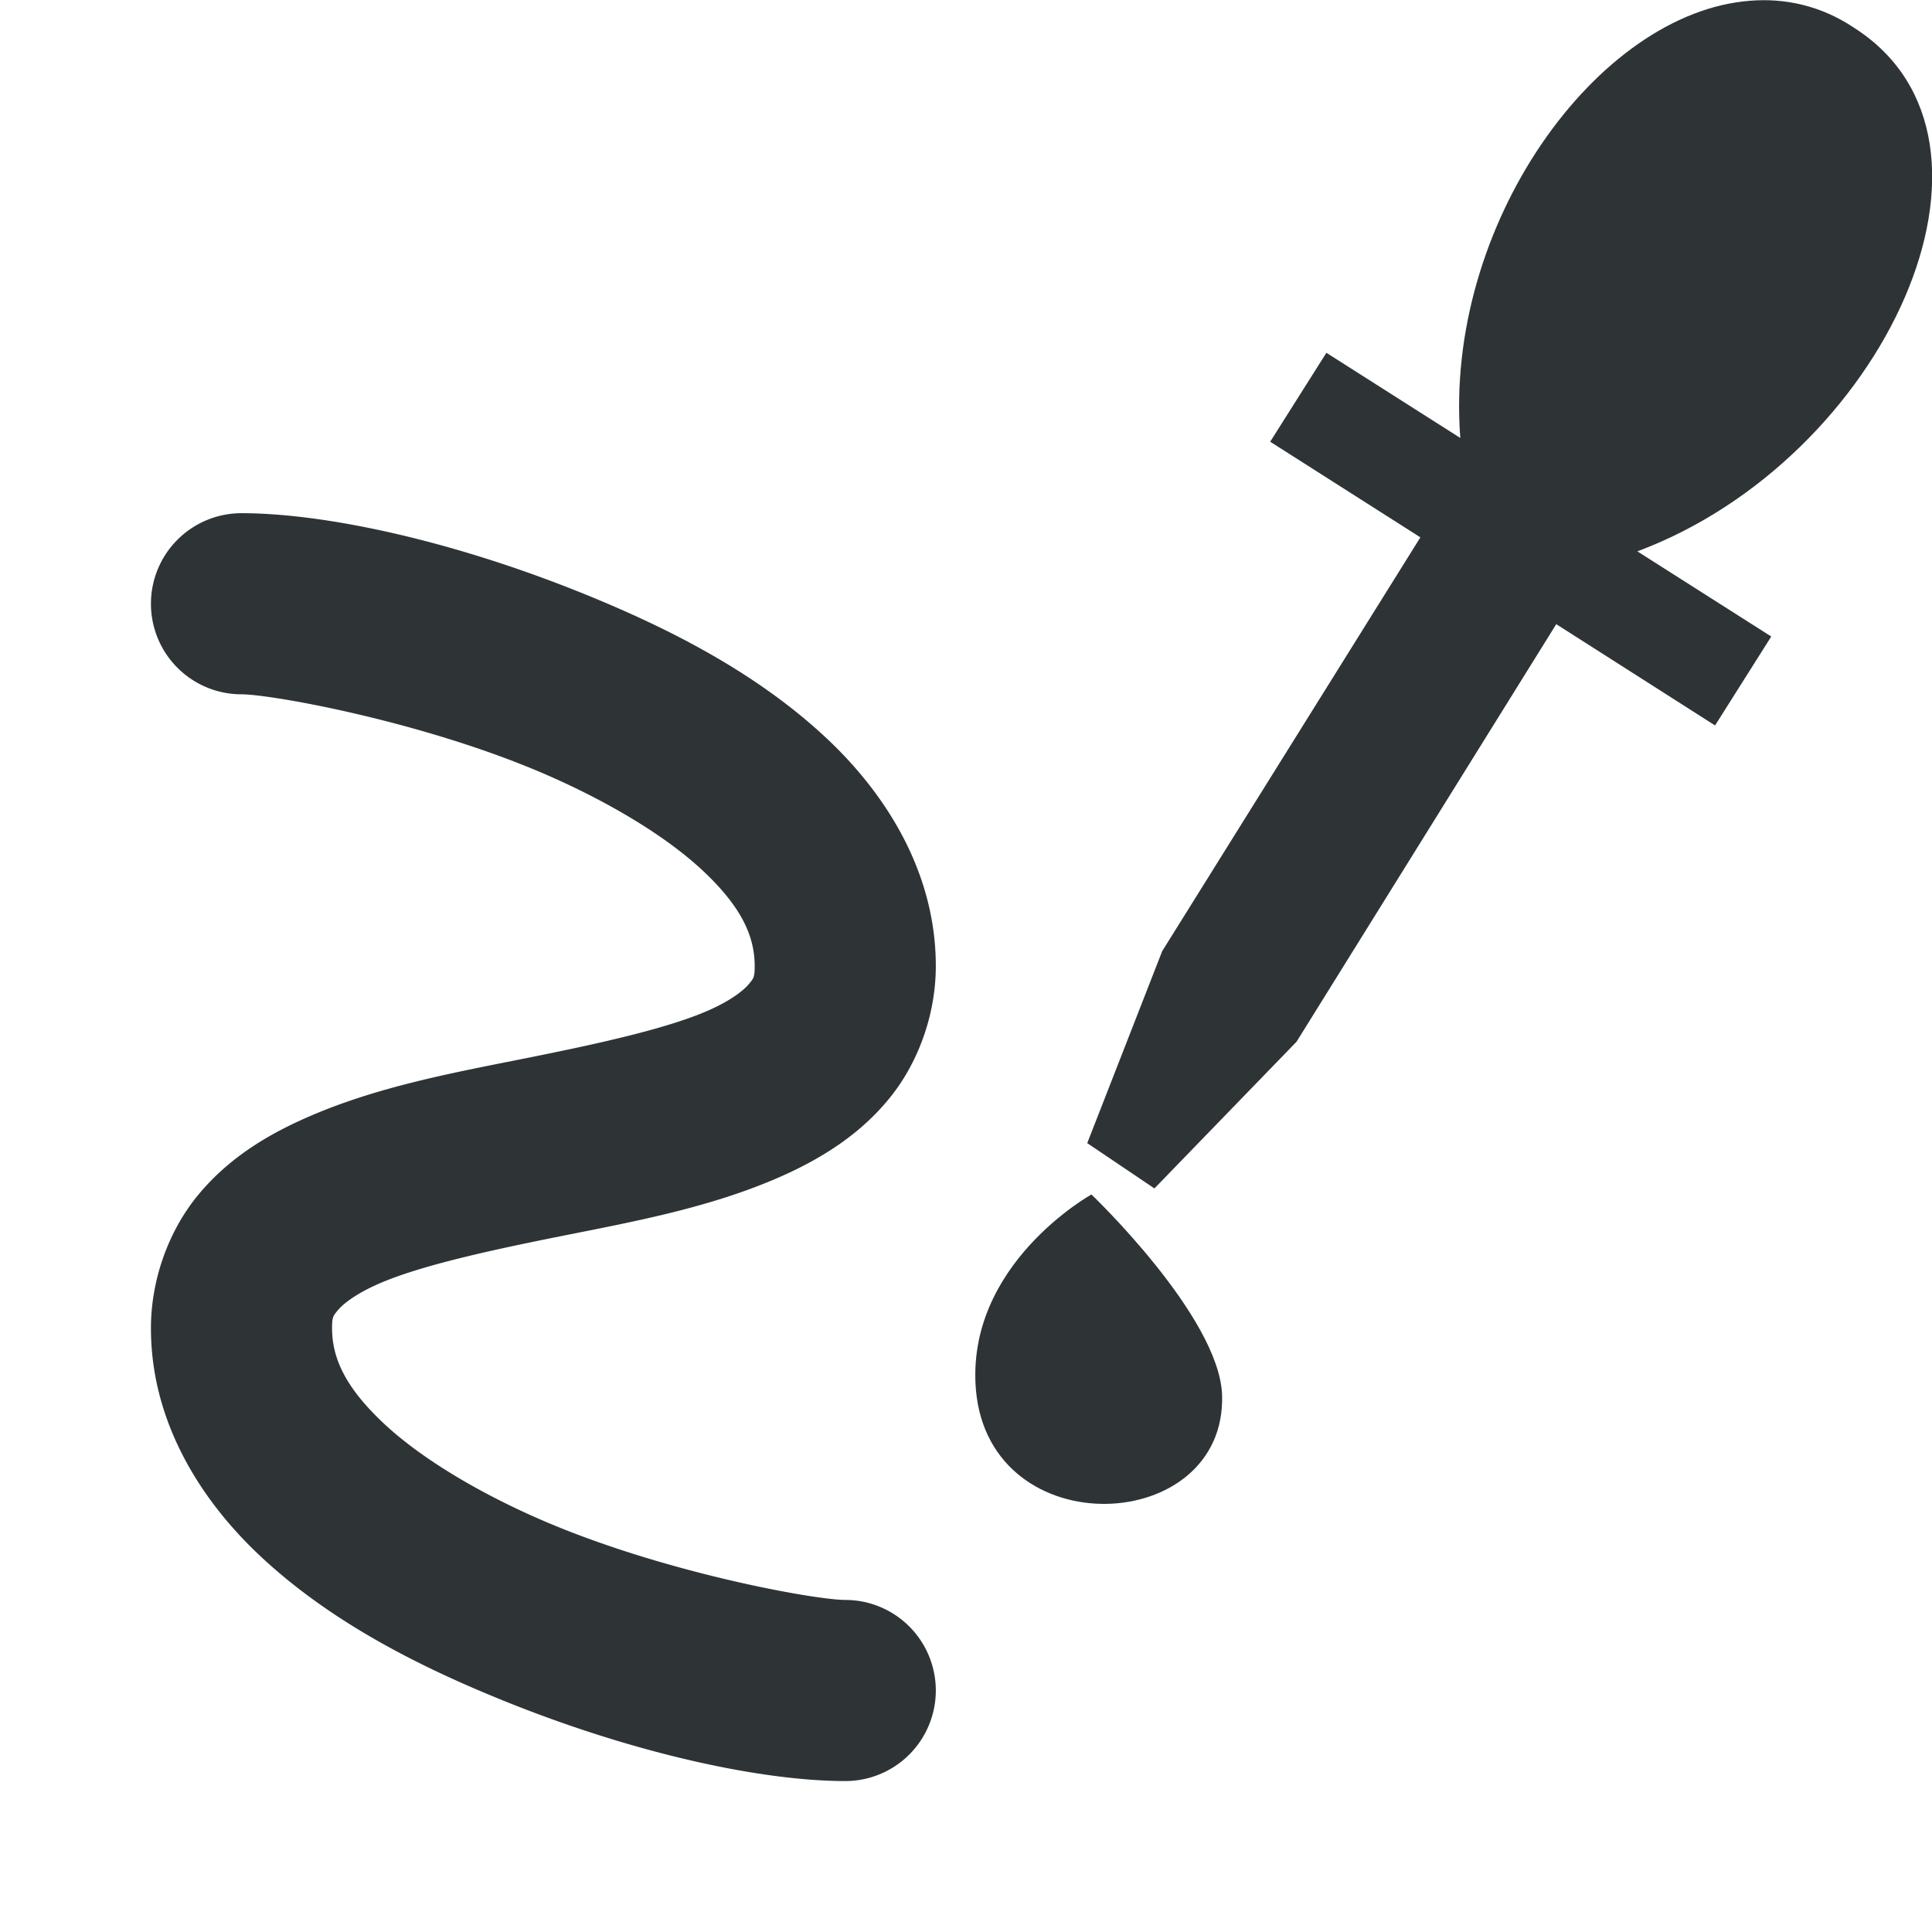 <?xml version="1.0" encoding="UTF-8" standalone="no"?>
<svg
   height="16px"
   viewBox="0 0 16 16"
   width="16px"
   version="1.1"
   id="svg169"
   xml:space="preserve"
   xmlns="http://www.w3.org/2000/svg"
   xmlns:svg="http://www.w3.org/2000/svg"><defs
     id="defs173" /><filter
     id="a"
     height="1"
     width="1"
     x="0"
     y="0"><feColorMatrix
       in="SourceGraphic"
       type="matrix"
       values="0 0 0 0 1 0 0 0 0 1 0 0 0 0 1 0 0 0 1 0"
       id="feColorMatrix2" /></filter><mask
     id="b"><g
       filter="url(#a)"
       id="g7"><path
         d="m 0 0 h 16 v 16 h -16 z"
         fill-opacity="0.3"
         id="path5" /></g></mask><clipPath
     id="c"><path
       d="m 0 0 h 1024 v 800 h -1024 z"
       id="path10" /></clipPath><mask
     id="d"><g
       filter="url(#a)"
       id="g15"><path
         d="m 0 0 h 16 v 16 h -16 z"
         fill-opacity="0.05"
         id="path13" /></g></mask><clipPath
     id="e"><path
       d="m 0 0 h 1024 v 800 h -1024 z"
       id="path18" /></clipPath><mask
     id="f"><g
       filter="url(#a)"
       id="g23"><path
         d="m 0 0 h 16 v 16 h -16 z"
         fill-opacity="0.05"
         id="path21" /></g></mask><clipPath
     id="g"><path
       d="m 0 0 h 1024 v 800 h -1024 z"
       id="path26" /></clipPath><mask
     id="h"><g
       filter="url(#a)"
       id="g31"><path
         d="m 0 0 h 16 v 16 h -16 z"
         fill-opacity="0.05"
         id="path29" /></g></mask><clipPath
     id="i"><path
       d="m 0 0 h 1024 v 800 h -1024 z"
       id="path34" /></clipPath><mask
     id="j"><g
       filter="url(#a)"
       id="g39"><path
         d="m 0 0 h 16 v 16 h -16 z"
         fill-opacity="0.05"
         id="path37" /></g></mask><clipPath
     id="k"><path
       d="m 0 0 h 1024 v 800 h -1024 z"
       id="path42" /></clipPath><mask
     id="l"><g
       filter="url(#a)"
       id="g47"><path
         d="m 0 0 h 16 v 16 h -16 z"
         fill-opacity="0.05"
         id="path45" /></g></mask><clipPath
     id="m"><path
       d="m 0 0 h 1024 v 800 h -1024 z"
       id="path50" /></clipPath><mask
     id="n"><g
       filter="url(#a)"
       id="g55"><path
         d="m 0 0 h 16 v 16 h -16 z"
         fill-opacity="0.05"
         id="path53" /></g></mask><clipPath
     id="o"><path
       d="m 0 0 h 1024 v 800 h -1024 z"
       id="path58" /></clipPath><mask
     id="p"><g
       filter="url(#a)"
       id="g63"><path
         d="m 0 0 h 16 v 16 h -16 z"
         fill-opacity="0.3"
         id="path61" /></g></mask><clipPath
     id="q"><path
       d="m 0 0 h 1024 v 800 h -1024 z"
       id="path66" /></clipPath><mask
     id="r"><g
       filter="url(#a)"
       id="g71"><path
         d="m 0 0 h 16 v 16 h -16 z"
         fill-opacity="0.5"
         id="path69" /></g></mask><clipPath
     id="s"><path
       d="m 0 0 h 1024 v 800 h -1024 z"
       id="path74" /></clipPath><mask
     id="t"><g
       filter="url(#a)"
       id="g79"><path
         d="m 0 0 h 16 v 16 h -16 z"
         fill-opacity="0.4"
         id="path77" /></g></mask><clipPath
     id="u"><path
       d="m 0 0 h 1024 v 800 h -1024 z"
       id="path82" /></clipPath><mask
     id="v"><g
       filter="url(#a)"
       id="g87"><path
         d="m 0 0 h 16 v 16 h -16 z"
         fill-opacity="0.4"
         id="path85" /></g></mask><clipPath
     id="w"><path
       d="m 0 0 h 1024 v 800 h -1024 z"
       id="path90" /></clipPath><mask
     id="x"><g
       filter="url(#a)"
       id="g95"><path
         d="m 0 0 h 16 v 16 h -16 z"
         fill-opacity="0.5"
         id="path93" /></g></mask><clipPath
     id="y"><path
       d="m 0 0 h 1024 v 800 h -1024 z"
       id="path98" /></clipPath><mask
     id="z"><g
       filter="url(#a)"
       id="g103"><path
         d="m 0 0 h 16 v 16 h -16 z"
         fill-opacity="0.5"
         id="path101" /></g></mask><clipPath
     id="A"><path
       d="m 0 0 h 1024 v 800 h -1024 z"
       id="path106" /></clipPath><g
     clip-path="url(#c)"
     mask="url(#b)"
     transform="matrix(1 0 0 1 -156 -620)"
     id="g111"><path
       d="m 562.461 212.059 h 10.449 c -1.184 0.492 -1.297 2.461 0 3 h -10.449 z m 0 0"
       fill="#2e3436"
       id="path109" /></g><g
     clip-path="url(#e)"
     mask="url(#d)"
     transform="matrix(1 0 0 1 -156 -620)"
     id="g115"><path
       d="m 16 632 h 1 v 1 h -1 z m 0 0"
       fill="#2e3436"
       fill-rule="evenodd"
       id="path113" /></g><g
     clip-path="url(#g)"
     mask="url(#f)"
     transform="matrix(1 0 0 1 -156 -620)"
     id="g119"><path
       d="m 17 631 h 1 v 1 h -1 z m 0 0"
       fill="#2e3436"
       fill-rule="evenodd"
       id="path117" /></g><g
     clip-path="url(#i)"
     mask="url(#h)"
     transform="matrix(1 0 0 1 -156 -620)"
     id="g123"><path
       d="m 18 634 h 1 v 1 h -1 z m 0 0"
       fill="#2e3436"
       fill-rule="evenodd"
       id="path121" /></g><g
     clip-path="url(#k)"
     mask="url(#j)"
     transform="matrix(1 0 0 1 -156 -620)"
     id="g127"><path
       d="m 16 634 h 1 v 1 h -1 z m 0 0"
       fill="#2e3436"
       fill-rule="evenodd"
       id="path125" /></g><g
     clip-path="url(#m)"
     mask="url(#l)"
     transform="matrix(1 0 0 1 -156 -620)"
     id="g131"><path
       d="m 17 635 h 1 v 1 h -1 z m 0 0"
       fill="#2e3436"
       fill-rule="evenodd"
       id="path129" /></g><g
     clip-path="url(#o)"
     mask="url(#n)"
     transform="matrix(1 0 0 1 -156 -620)"
     id="g135"><path
       d="m 19 635 h 1 v 1 h -1 z m 0 0"
       fill="#2e3436"
       fill-rule="evenodd"
       id="path133" /></g><g
     clip-path="url(#q)"
     mask="url(#p)"
     transform="matrix(1 0 0 1 -156 -620)"
     id="g147"><path
       d="m 136 660 v 7 h 7 v -7 z m 0 0"
       fill="#2e3436"
       id="path145" /></g><g
     clip-path="url(#s)"
     mask="url(#r)"
     transform="matrix(1 0 0 1 -156 -620)"
     id="g151"><path
       d="m 199 642 h 3 v 12 h -3 z m 0 0"
       fill="#2e3436"
       id="path149" /></g><g
     clip-path="url(#u)"
     mask="url(#t)"
     transform="matrix(1 0 0 1 -156 -620)"
     id="g155"><path
       d="m 209.5 144.16 c 0.277 0 0.5 0.223 0.5 0.5 v 1 c 0 0.277 -0.223 0.5 -0.5 0.5 s -0.5 -0.223 -0.5 -0.5 v -1 c 0 -0.277 0.223 -0.5 0.5 -0.5 z m 0 0"
       fill="#2e3436"
       id="path153" /></g><g
     clip-path="url(#w)"
     mask="url(#v)"
     transform="matrix(1 0 0 1 -156 -620)"
     id="g159"><path
       d="m 206.5 144.16 c 0.277 0 0.5 0.223 0.5 0.5 v 1 c 0 0.277 -0.223 0.5 -0.5 0.5 s -0.5 -0.223 -0.5 -0.5 v -1 c 0 -0.277 0.223 -0.5 0.5 -0.5 z m 0 0"
       fill="#2e3436"
       id="path157" /></g><g
     clip-path="url(#y)"
     mask="url(#x)"
     transform="matrix(1 0 0 1 -156 -620)"
     id="g163"><path
       d="m 229.5 143.16 c -0.547 0 -1 0.457 -1 1 c 0 0.547 0.453 1 1 1 s 1 -0.453 1 -1 c 0 -0.543 -0.453 -1 -1 -1 z m 0 0"
       fill="#2e3436"
       id="path161" /></g><g
     clip-path="url(#A)"
     mask="url(#z)"
     transform="matrix(1 0 0 1 -156 -620)"
     id="g167"><path
       d="m 226.453 143.16 c -0.52 0 -0.953 0.434 -0.953 0.953 v 0.094 c 0 0.52 0.434 0.953 0.953 0.953 h 0.094 c 0.52 0 0.953 -0.434 0.953 -0.953 v -0.094 c 0 -0.52 -0.434 -0.953 -0.953 -0.953 z m 0 0"
       fill="#2e3436"
       id="path165" /></g><g
     style="fill:#2e3436;fill-opacity:1;stroke-width:1.336"
     id="g418"
     transform="matrix(0.746,-0.061,0.061,0.746,5.288,0.759)"><path
       d="M 12.34,0 C 10.64,-0.01 8.76,2.2 8.75,4.56 L 7.35,3.5 6.65,4.43 8.22,5.62 5,9.95 4,12 4.7,12.56 6.4,11.07 9.64,6.7 11.3,7.96 12,7.03 10.6,5.97 C 13.4,5.18 15.32,1.8 13.46,0.39 13.12,0.12 12.73,0 12.34,0 Z M 4,12.57 c 0,0 -1.46,0.66 -1.45,2.06 0.02,1.73 2.63,1.82 2.71,0.27 C 5.3,14.03 4,12.57 4,12.57 Z"
       id="path409"
       style="fill:#2e3436;fill-opacity:1;stroke-width:1.336" /></g><path
     style="color:#000000;fill:#2e3436;stroke-linecap:round;stroke-linejoin:bevel;-inkscape-stroke:none"
     d="M 2,4.25 A 0.75,0.75 0 0 0 1.25,5 0.75,0.75 0 0 0 2,5.75 c 0.25,0 1.549,0.232 2.57,0.686 C 5.081,6.663 5.544,6.945 5.84,7.229 6.136,7.512 6.25,7.75 6.25,8 c 0,0.094 -0.009,0.102 -0.047,0.148 C 6.165,8.195 6.071,8.273 5.902,8.352 5.566,8.509 4.979,8.639 4.354,8.764 3.729,8.889 3.066,9.009 2.465,9.289 2.164,9.429 1.868,9.617 1.633,9.906 1.398,10.195 1.25,10.594 1.25,11 c 0,0.75 0.386,1.387 0.871,1.854 0.486,0.466 1.085,0.809 1.699,1.082 C 5.049,14.482 6.25,14.75 7,14.75 A 0.75,0.75 0 0 0 7.75,14 0.75,0.75 0 0 0 7,13.25 C 6.75,13.25 5.451,13.018 4.43,12.564 3.919,12.337 3.456,12.055 3.16,11.771 2.864,11.488 2.75,11.25 2.75,11 c 0,-0.094 0.009,-0.102 0.047,-0.148 0.038,-0.047 0.133,-0.125 0.301,-0.203 0.336,-0.157 0.924,-0.287 1.549,-0.412 0.625,-0.125 1.288,-0.245 1.889,-0.525 C 6.836,9.571 7.132,9.383 7.367,9.094 7.602,8.805 7.75,8.406 7.75,8 7.75,7.25 7.364,6.613 6.879,6.146 6.393,5.68 5.794,5.337 5.18,5.064 3.951,4.518 2.75,4.25 2,4.25 Z"
     id="path495" /></svg>
